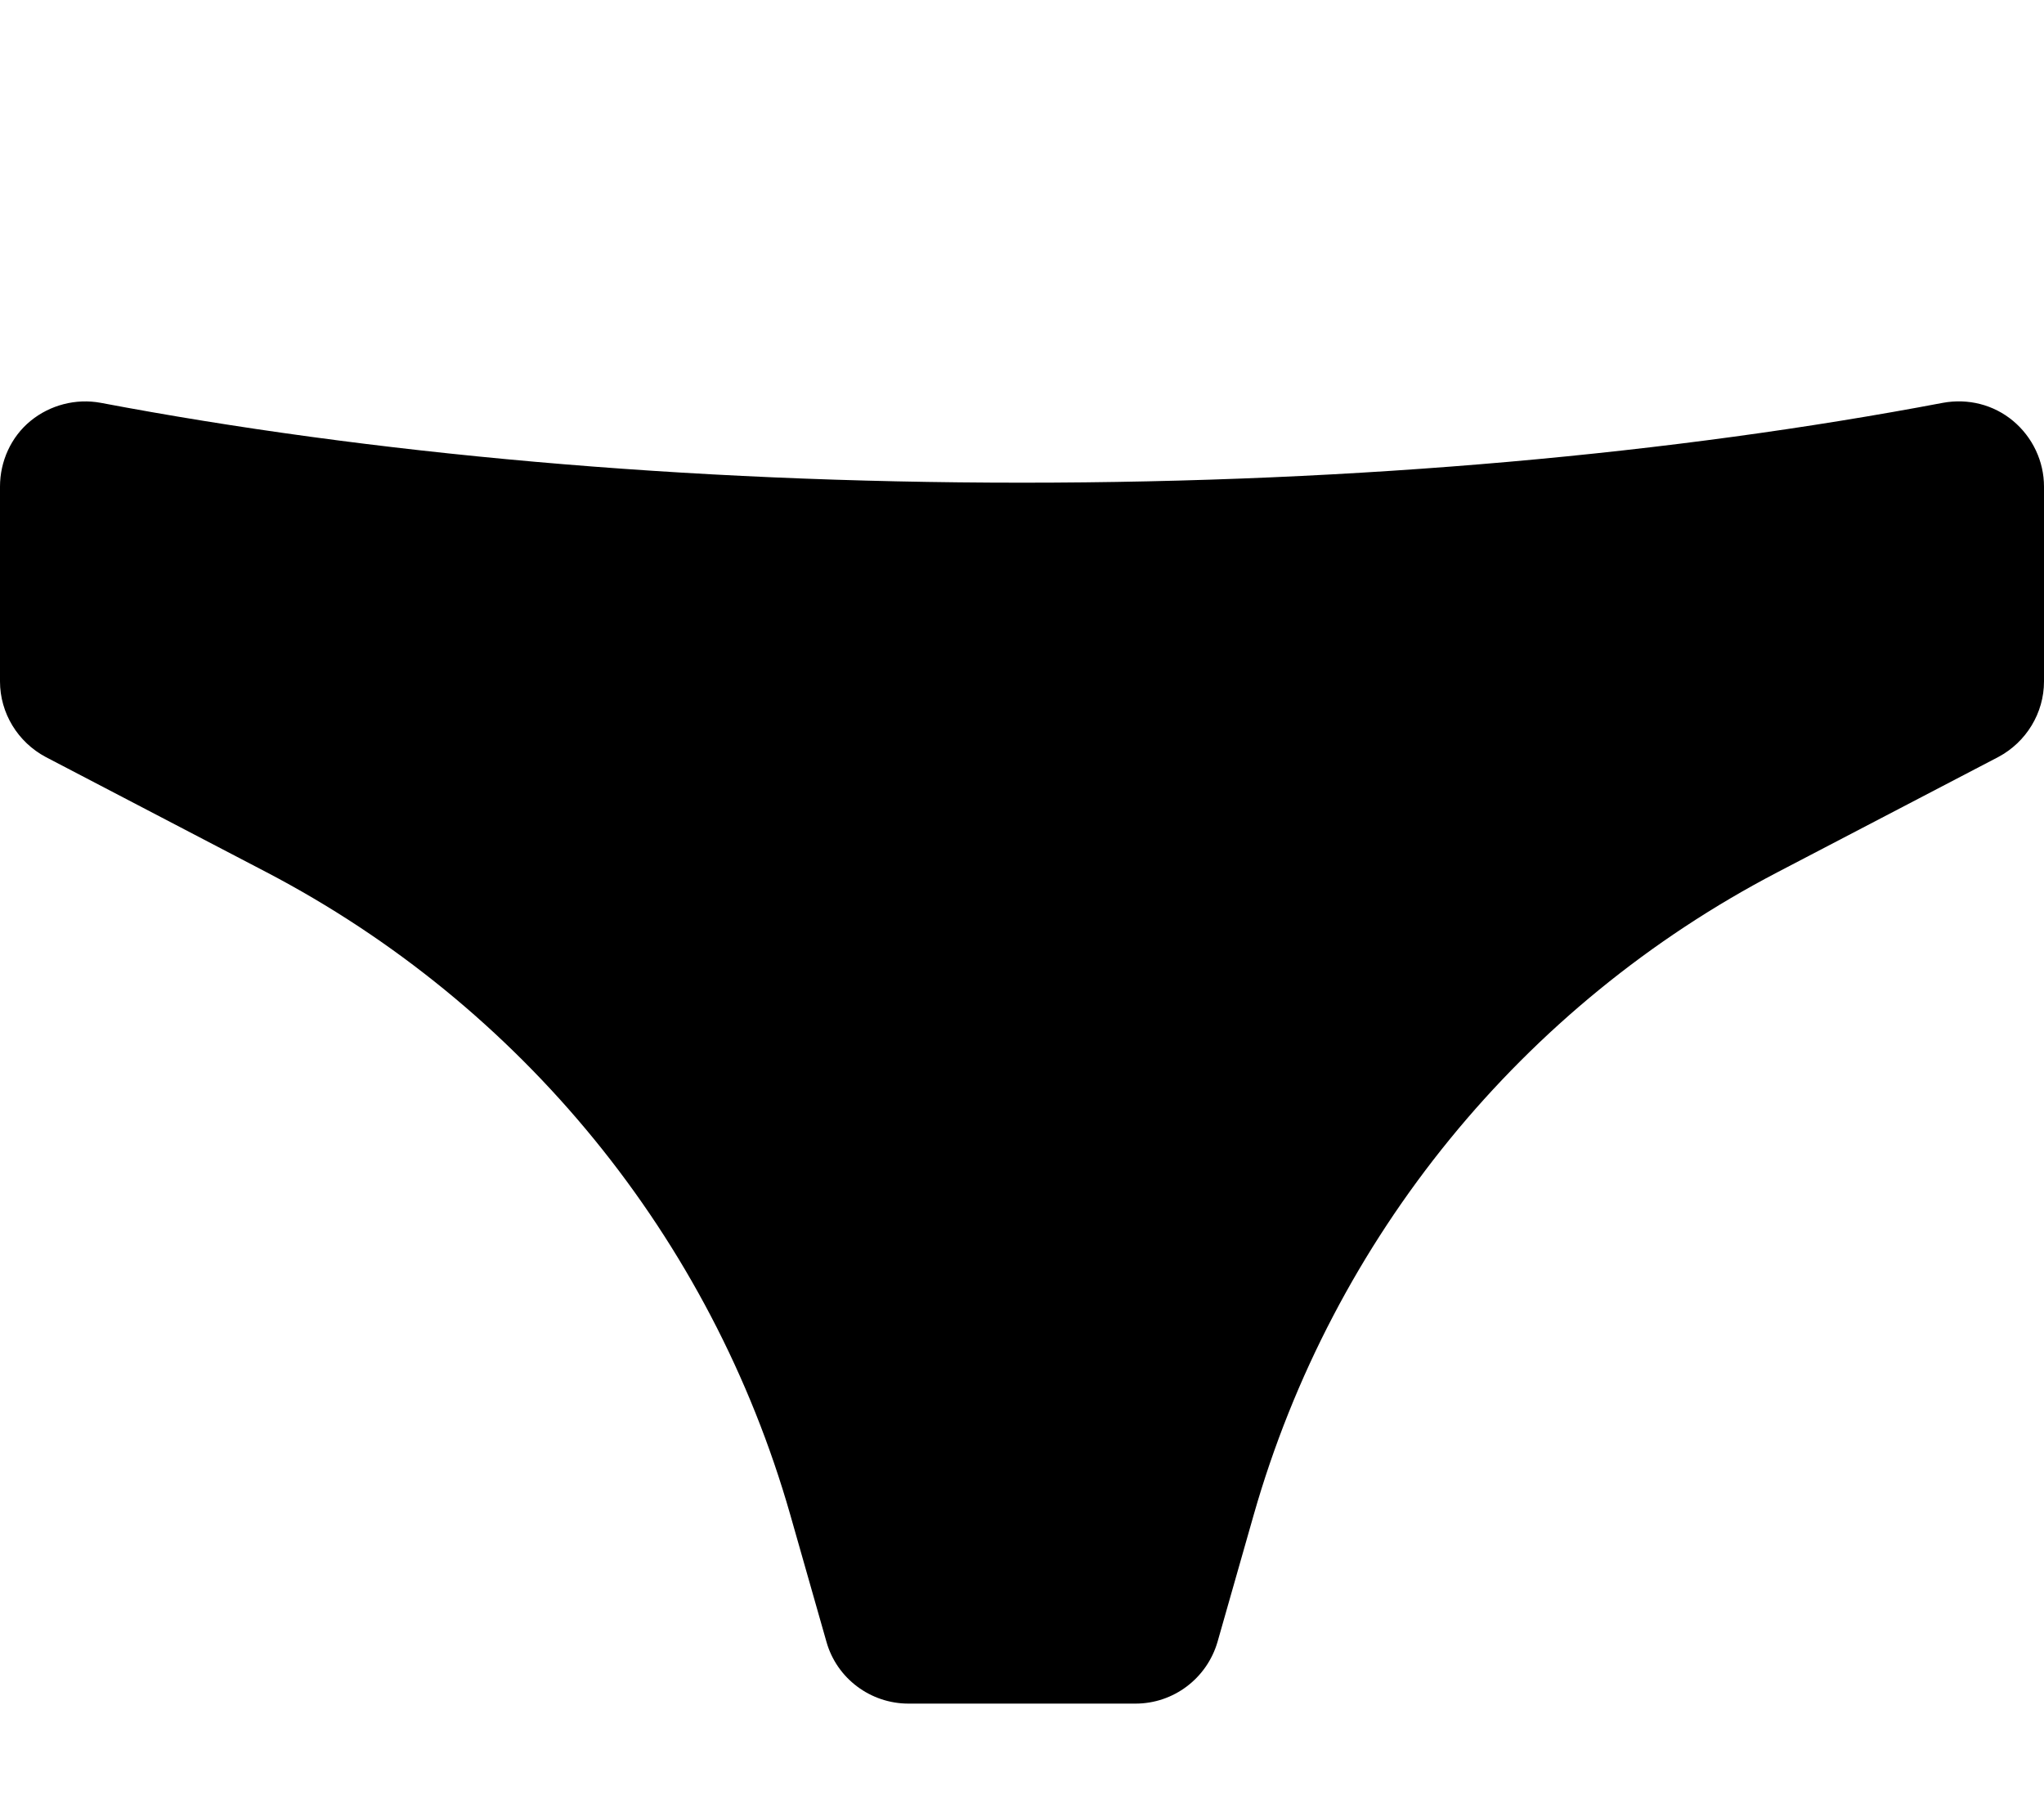 <svg xmlns="http://www.w3.org/2000/svg" viewBox="0 0 576 512"><!--! Font Awesome Pro 7.1.0 by @fontawesome - https://fontawesome.com License - https://fontawesome.com/license (Commercial License) Copyright 2025 Fonticons, Inc. --><path fill="currentColor" d="M576 137.1c0-7.1-3.2-13.9-8.7-18.5s-12.7-6.4-19.8-5.1C472.1 127.8 383.3 136 288 136s-184.1-8.2-259.6-22.5c-7-1.3-14.3 .6-19.8 5.1S0 130 0 137.1L0 192c0 8.9 5 17.1 12.9 21.3L75 245.7c72 37.6 125.4 103 147.7 181.1l10.2 35.8c2.9 10.3 12.4 17.4 23.1 17.4l64 0c10.7 0 20.1-7.1 23.1-17.4l10.2-35.8C375.6 348.7 429 283.2 501 245.7l62.1-32.4C571 209.1 576 200.9 576 192l0-54.9z"/></svg>